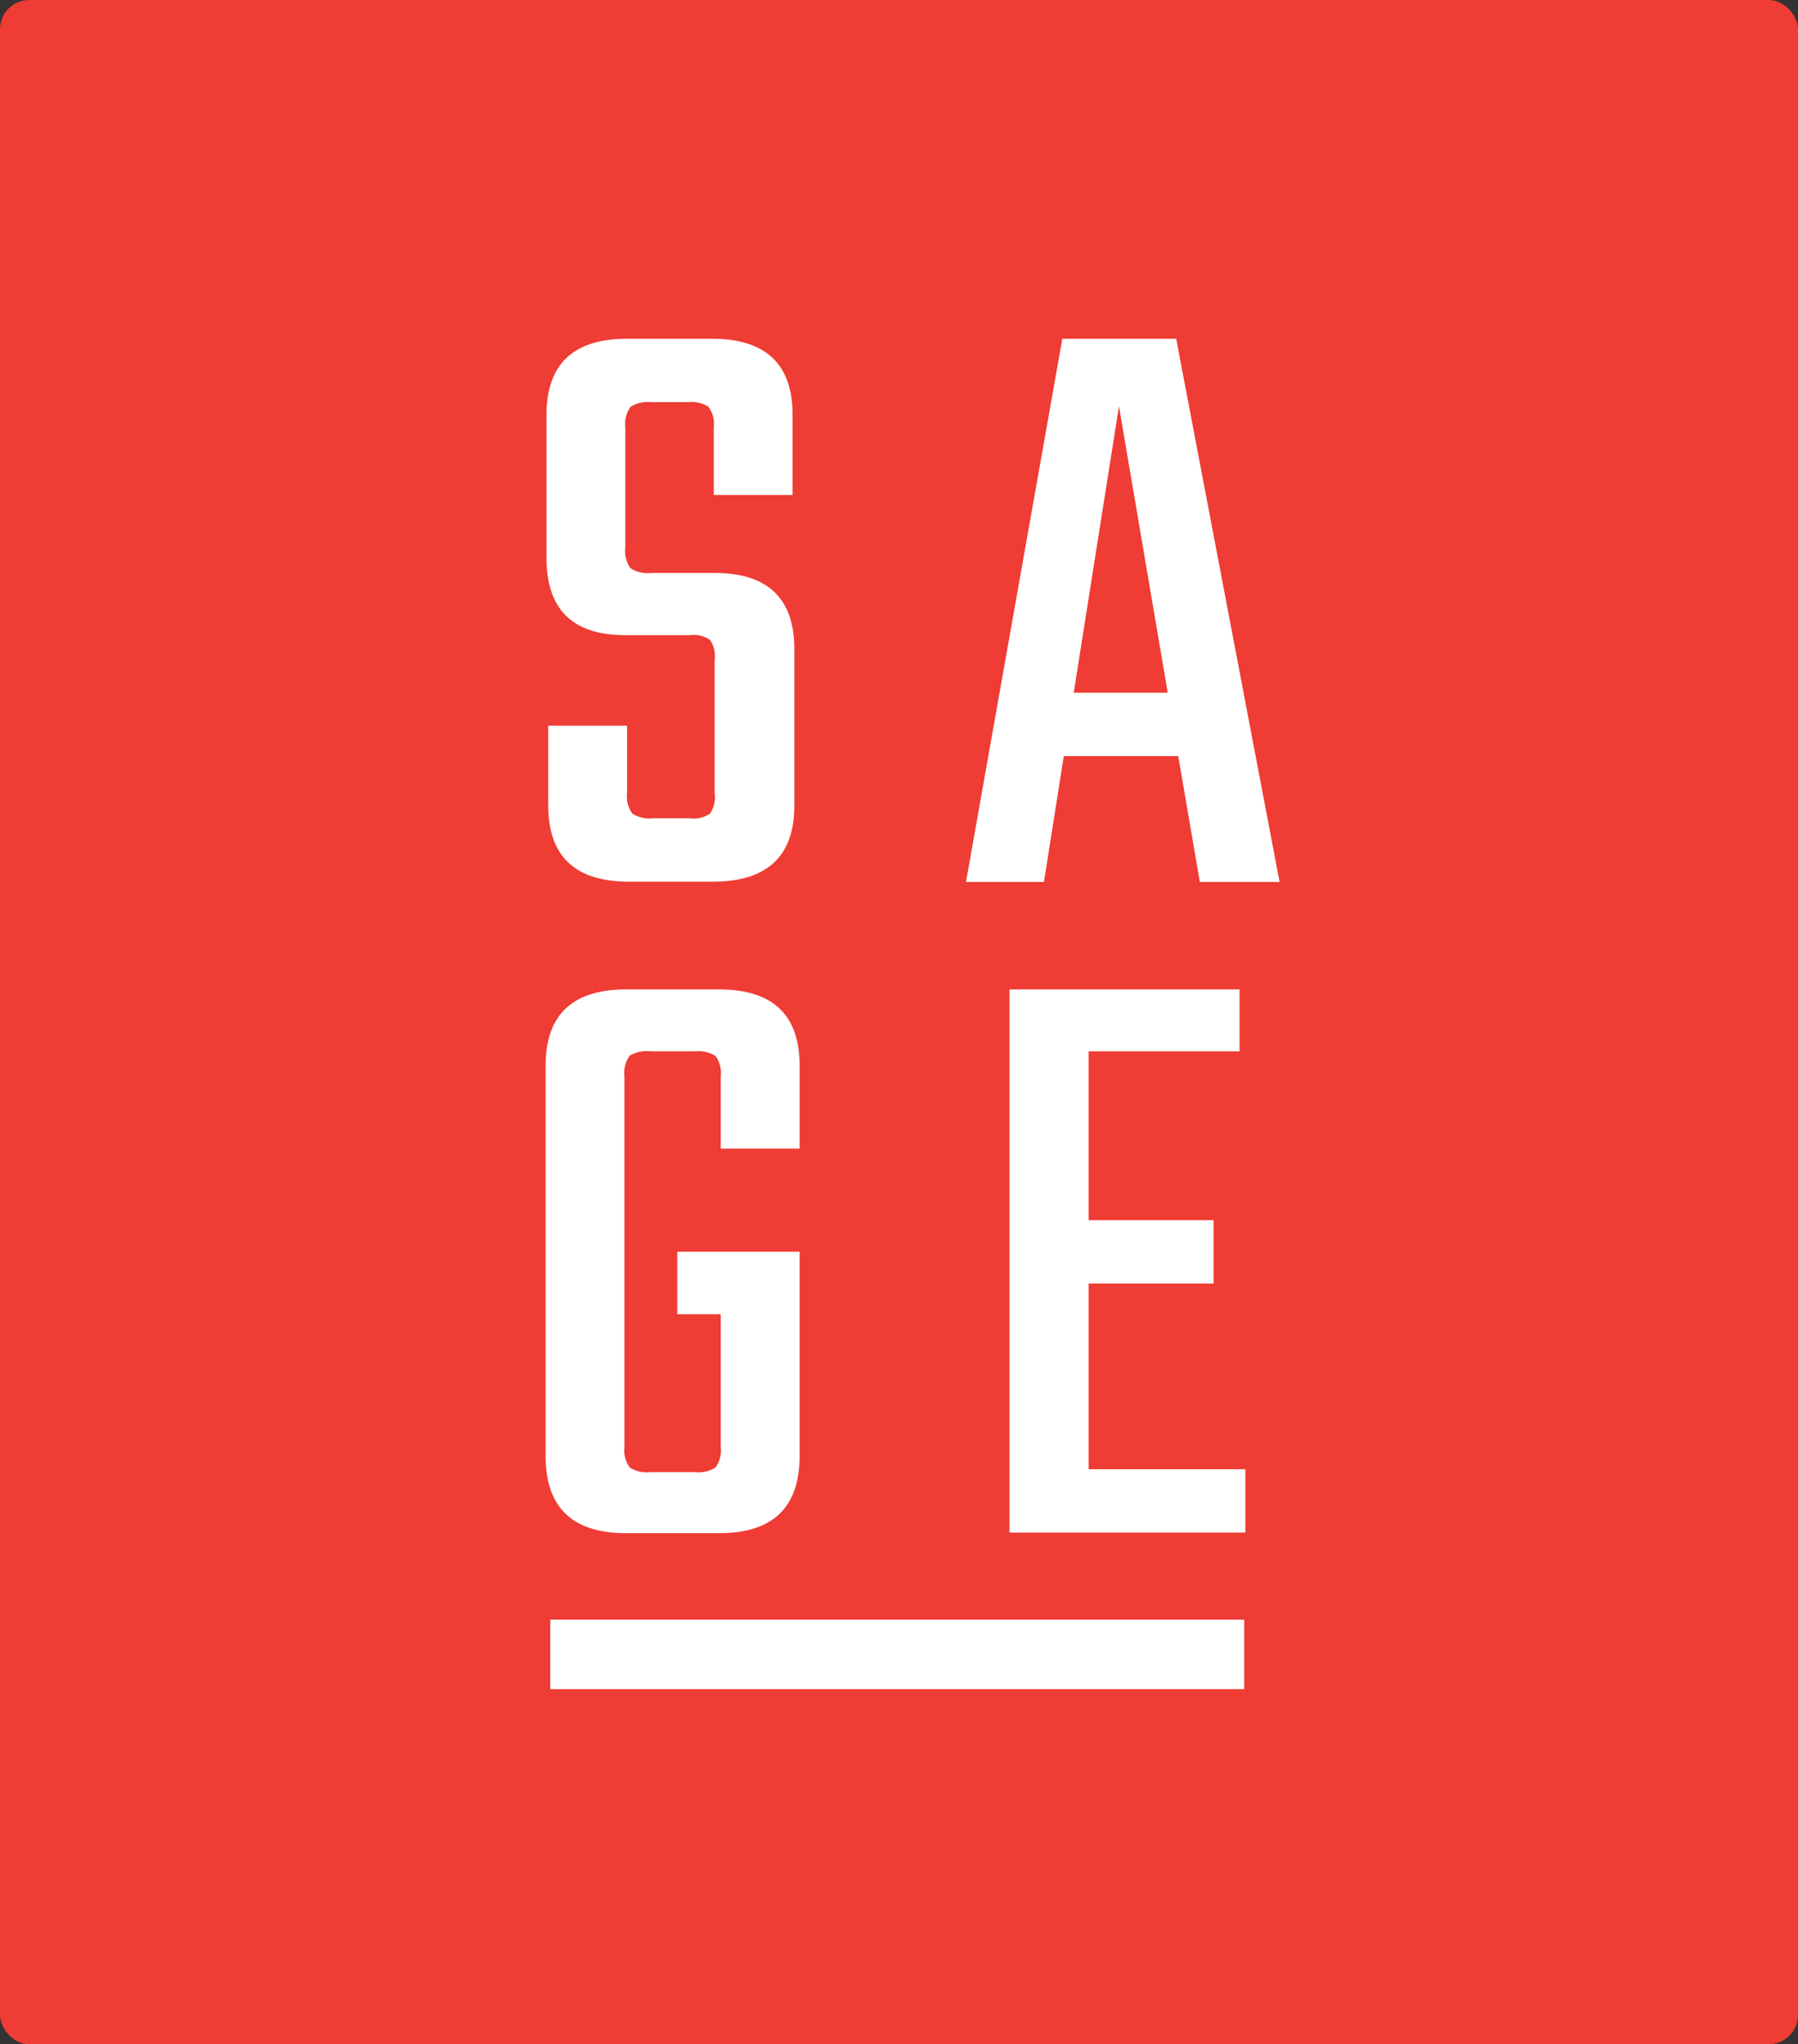 <svg id="Layer_1" data-name="Layer 1" xmlns="http://www.w3.org/2000/svg" viewBox="0 0 61.59 70"><rect x="0" y="0" width="61.59" height="70" fill="#333333" stroke="none"/><defs><style>.cls-1{fill:#ef3c34;}.cls-2,.cls-3{fill:#fff;}.cls-3{fill-rule:evenodd;}</style></defs><title>logo</title><rect class="cls-1" width="61.59" height="70" rx="1" ry="1"/><path class="cls-2" d="M24.32,27.86a1,1,0,0,1-.7.16H22.37a1.1,1.1,0,0,1-.71-0.16,1,1,0,0,1-.18-0.7V24.85h-2.7v2.73q0,2.61,2.76,2.61h2.88q2.79,0,2.79-2.61V22.23q0-2.61-2.73-2.61H22.31a1.1,1.1,0,0,1-.71-0.16,1,1,0,0,1-.18-0.7V14.63a1,1,0,0,1,.18-0.7,1.11,1.11,0,0,1,.71-0.16h1.25a1.11,1.11,0,0,1,.71.16,1,1,0,0,1,.18.7v2.32h2.7V14.21q0-2.61-2.76-2.61H21.48q-2.76,0-2.76,2.61v4.9q0,2.64,2.7,2.64h2.2a1,1,0,0,1,.7.16,1,1,0,0,1,.16.7v4.55A1,1,0,0,1,24.32,27.86Z"/><path class="cls-2" d="M38.33,13.91L40,23.72H36.78Zm5.5,16.28L40.29,11.6H36.39l-3.3,18.6h2.67l0.68-4.31h3.92l0.74,4.31h2.7Z"/><path class="cls-2" d="M27.39,36.49q0-2.61-2.76-2.61H21.45q-2.76,0-2.76,2.61V49.86q0,2.64,2.76,2.64h3.18q2.76,0,2.76-2.64v-7H23.2V45h1.49v4.55a1,1,0,0,1-.18.7,1.1,1.1,0,0,1-.71.16H22.28a1.1,1.1,0,0,1-.71-0.16,1,1,0,0,1-.18-0.7V36.85a1,1,0,0,1,.18-0.7A1.11,1.11,0,0,1,22.28,36H23.8a1.1,1.1,0,0,1,.71.16,1,1,0,0,1,.18.7v2.47h2.7V36.49Z"/><path class="cls-2" d="M37.29,43.95h4.28V41.78H37.29V36h5.17V33.88H34.58v18.6h8.08V50.31H37.29V43.95Z"/><path class="cls-3" d="M18.85,55.46H42.62v2.38H18.85V55.46Z"/></svg>